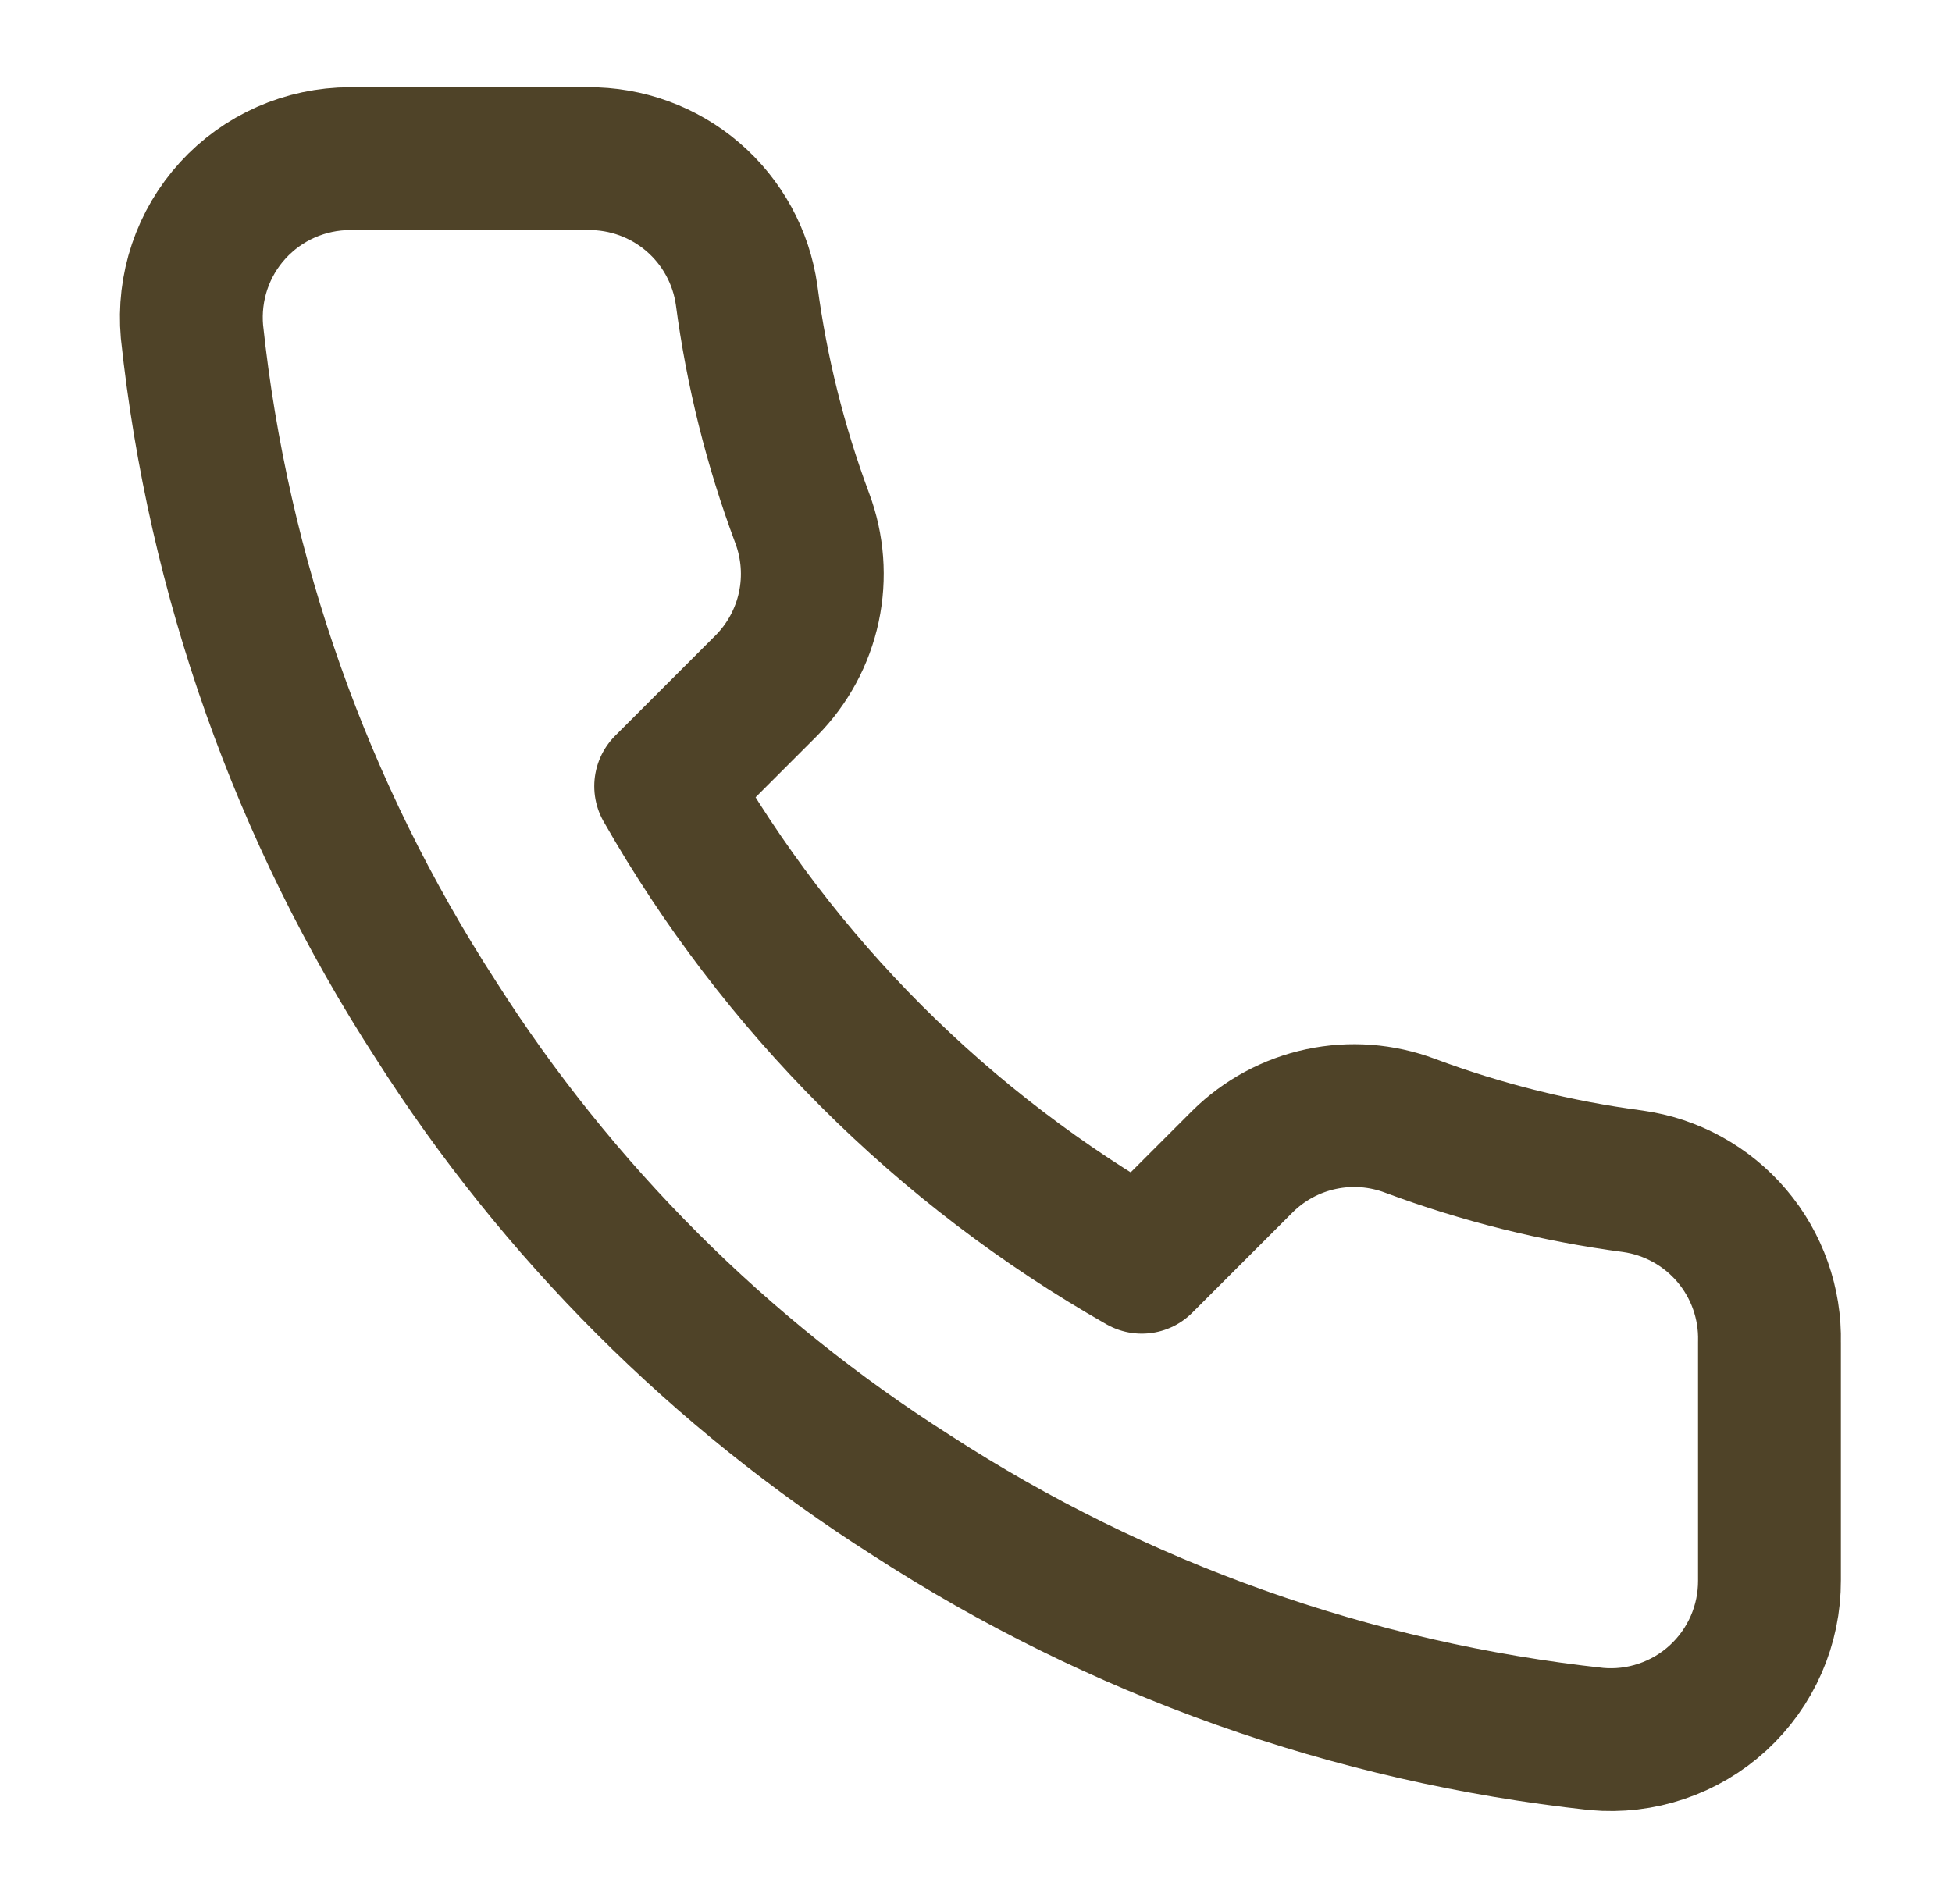 <svg width="41" height="40" viewBox="0 0 41 40" fill="none" xmlns="http://www.w3.org/2000/svg">
<path d="M37.166 28.2V33.2C37.168 33.664 37.073 34.124 36.887 34.549C36.701 34.974 36.428 35.356 36.086 35.67C35.744 35.984 35.34 36.223 34.9 36.371C34.461 36.52 33.995 36.575 33.532 36.533C28.404 35.976 23.477 34.224 19.149 31.417C15.122 28.858 11.708 25.444 9.149 21.417C6.332 17.069 4.58 12.118 4.032 6.967C3.991 6.506 4.046 6.041 4.193 5.603C4.341 5.164 4.578 4.761 4.89 4.42C5.202 4.078 5.582 3.805 6.005 3.618C6.429 3.431 6.886 3.334 7.349 3.333H12.349C13.158 3.326 13.942 3.612 14.555 4.139C15.169 4.667 15.569 5.399 15.682 6.2C15.893 7.8 16.285 9.371 16.849 10.883C17.073 11.48 17.122 12.128 16.989 12.752C16.856 13.375 16.547 13.947 16.099 14.4L13.982 16.517C16.355 20.689 19.81 24.144 23.982 26.517L26.099 24.4C26.552 23.952 27.124 23.643 27.748 23.51C28.371 23.377 29.019 23.426 29.616 23.65C31.128 24.214 32.699 24.606 34.299 24.817C35.109 24.931 35.848 25.339 36.377 25.963C36.905 26.586 37.186 27.383 37.166 28.2Z" stroke="#4F4328" stroke-width="3" stroke-linecap="round" stroke-linejoin="round"/>
</svg>
